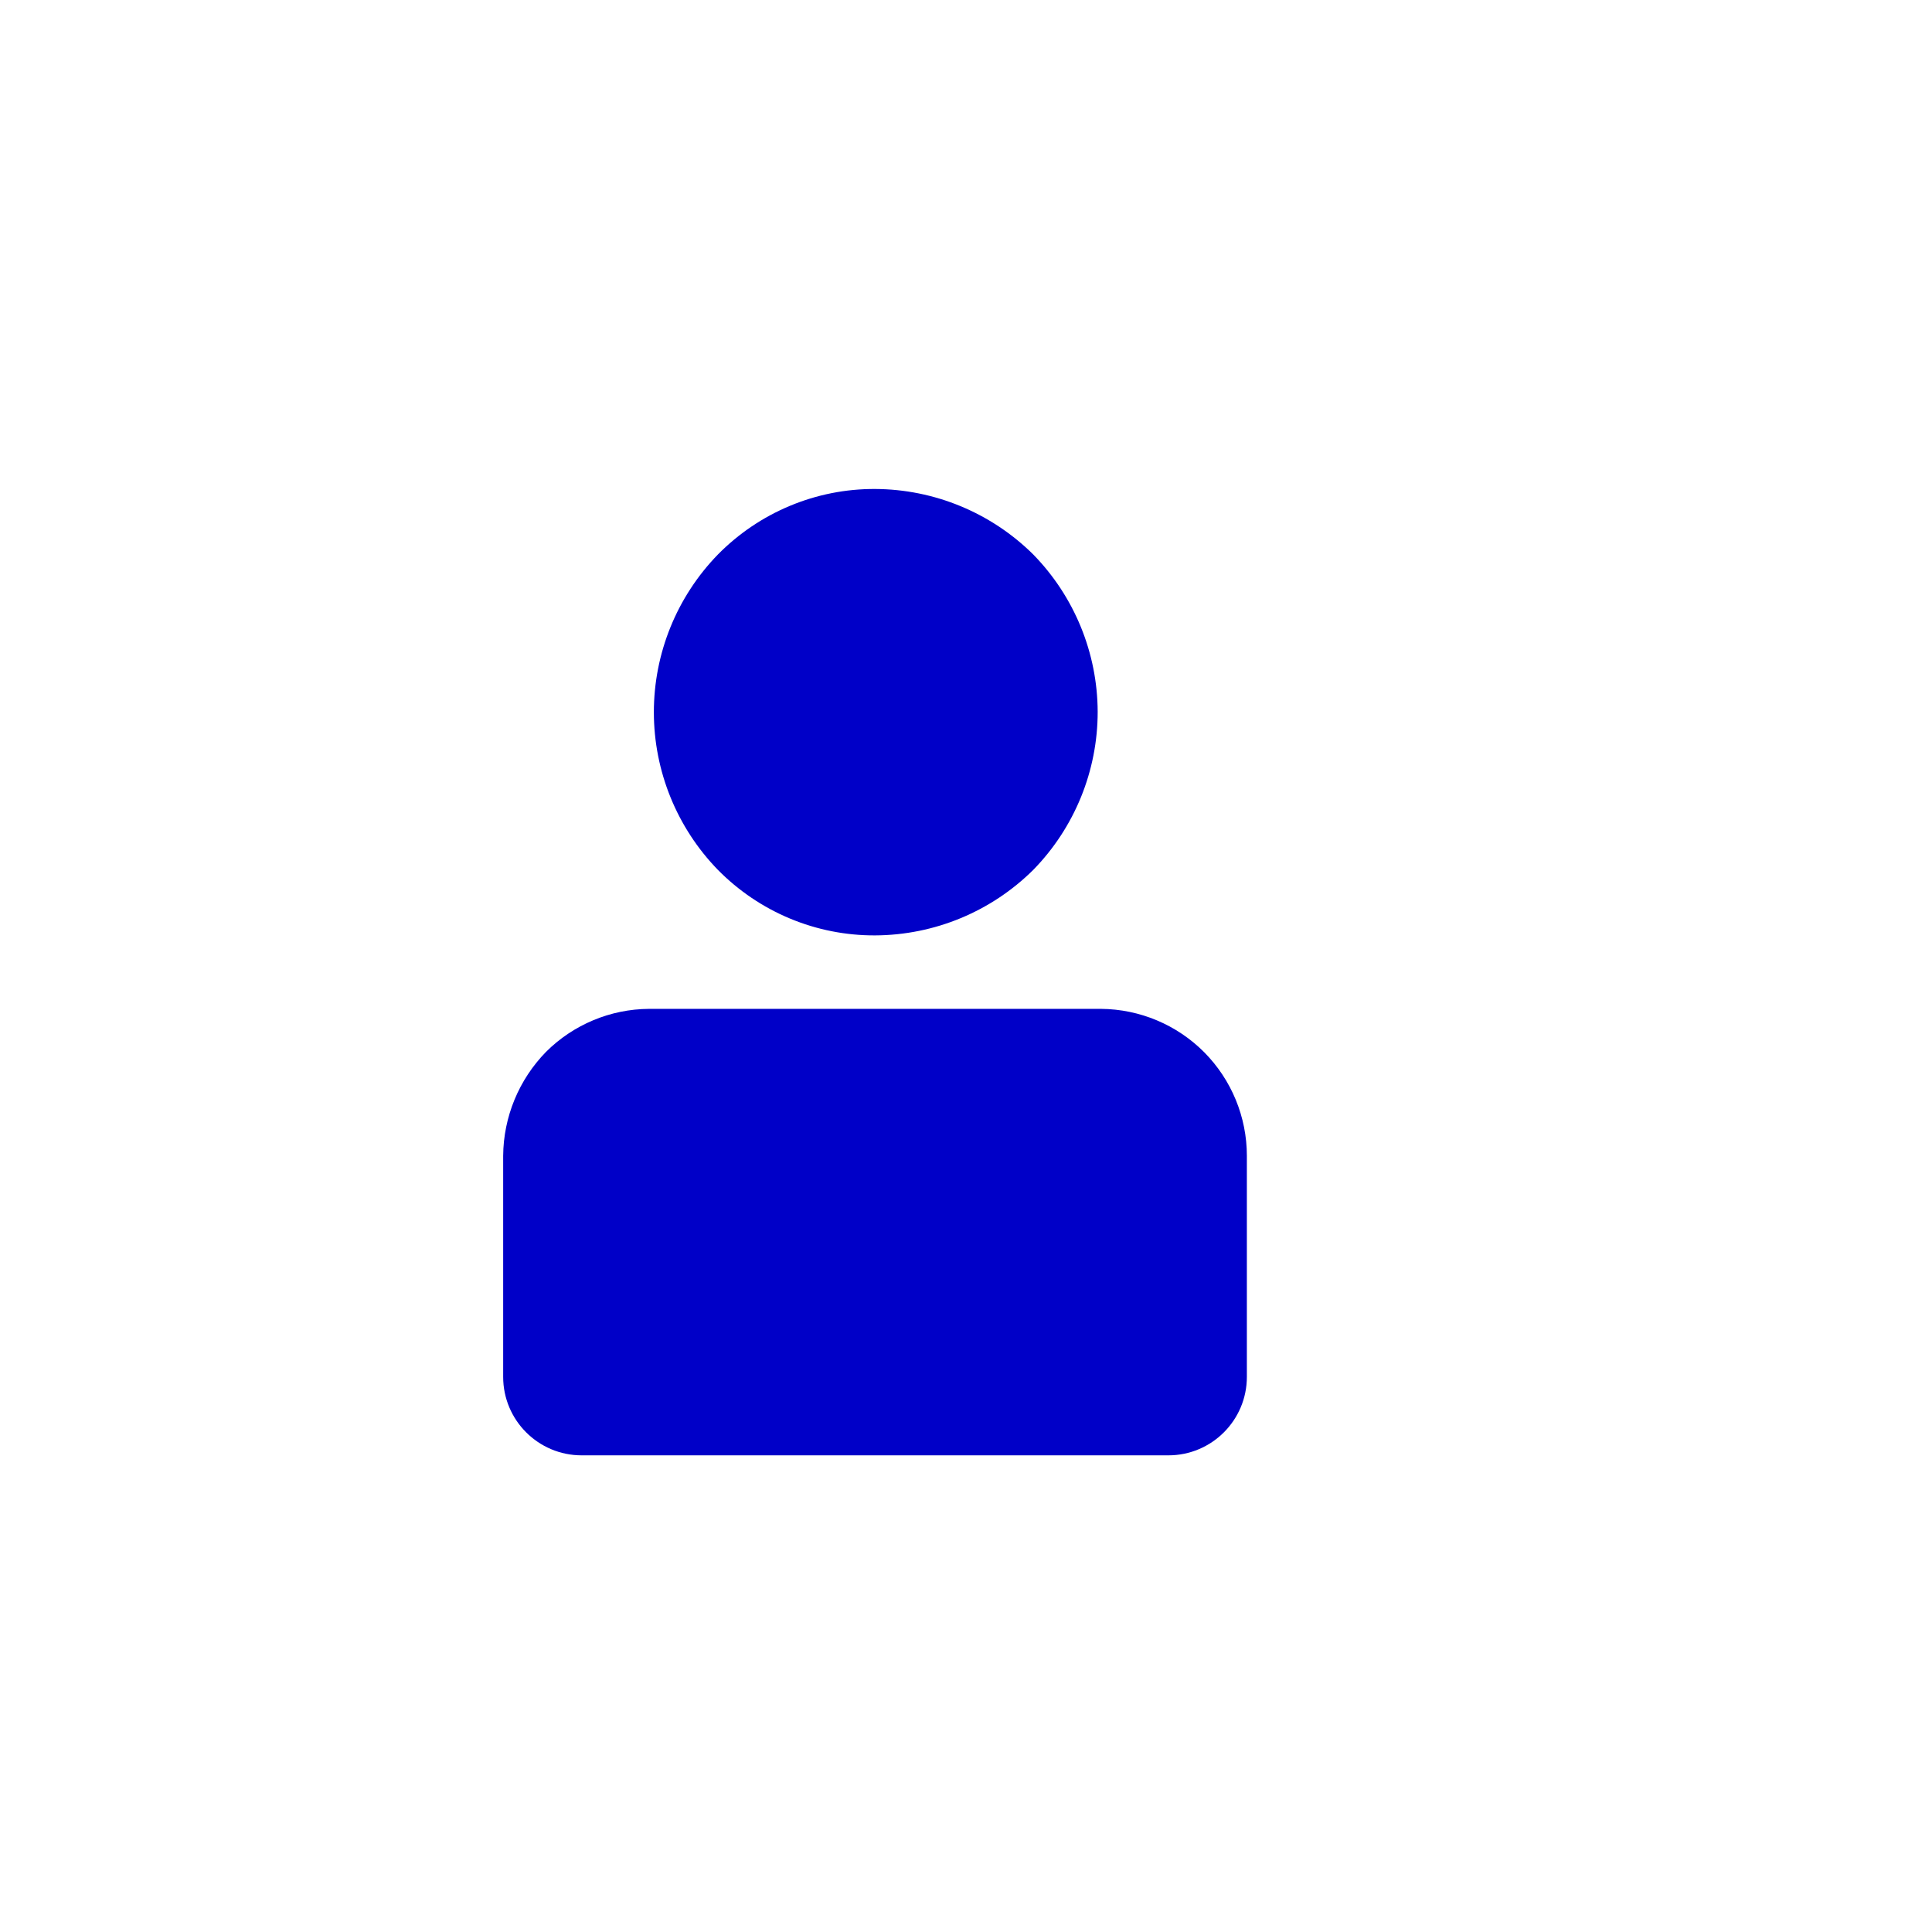 <svg width="32" height="32" viewBox="0 0 32 32" fill="none" xmlns="http://www.w3.org/2000/svg">
<path fill-rule="evenodd" clip-rule="evenodd" d="M17.114 14.408C17.799 13.707 18.182 12.766 18.181 11.787C18.177 10.813 17.794 9.88 17.114 9.184C16.417 8.493 15.476 8.103 14.493 8.099C14.009 8.097 13.529 8.192 13.082 8.379C12.636 8.565 12.231 8.839 11.891 9.184C11.211 9.883 10.83 10.82 10.83 11.796C10.83 12.771 11.211 13.709 11.891 14.408C12.231 14.753 12.636 15.027 13.082 15.213C13.529 15.4 14.009 15.495 14.493 15.493C15.476 15.489 16.417 15.099 17.114 14.408ZM10.749 16.71H18.237C18.879 16.715 19.494 16.974 19.946 17.429C20.398 17.885 20.652 18.502 20.652 19.144V22.805C20.652 23.523 20.07 24.105 19.352 24.105H9.634C8.916 24.105 8.334 23.523 8.334 22.805V19.144C8.339 18.499 8.594 17.882 9.045 17.421C9.498 16.97 10.11 16.714 10.749 16.71Z" fill="#0000C8"/>
</svg>
